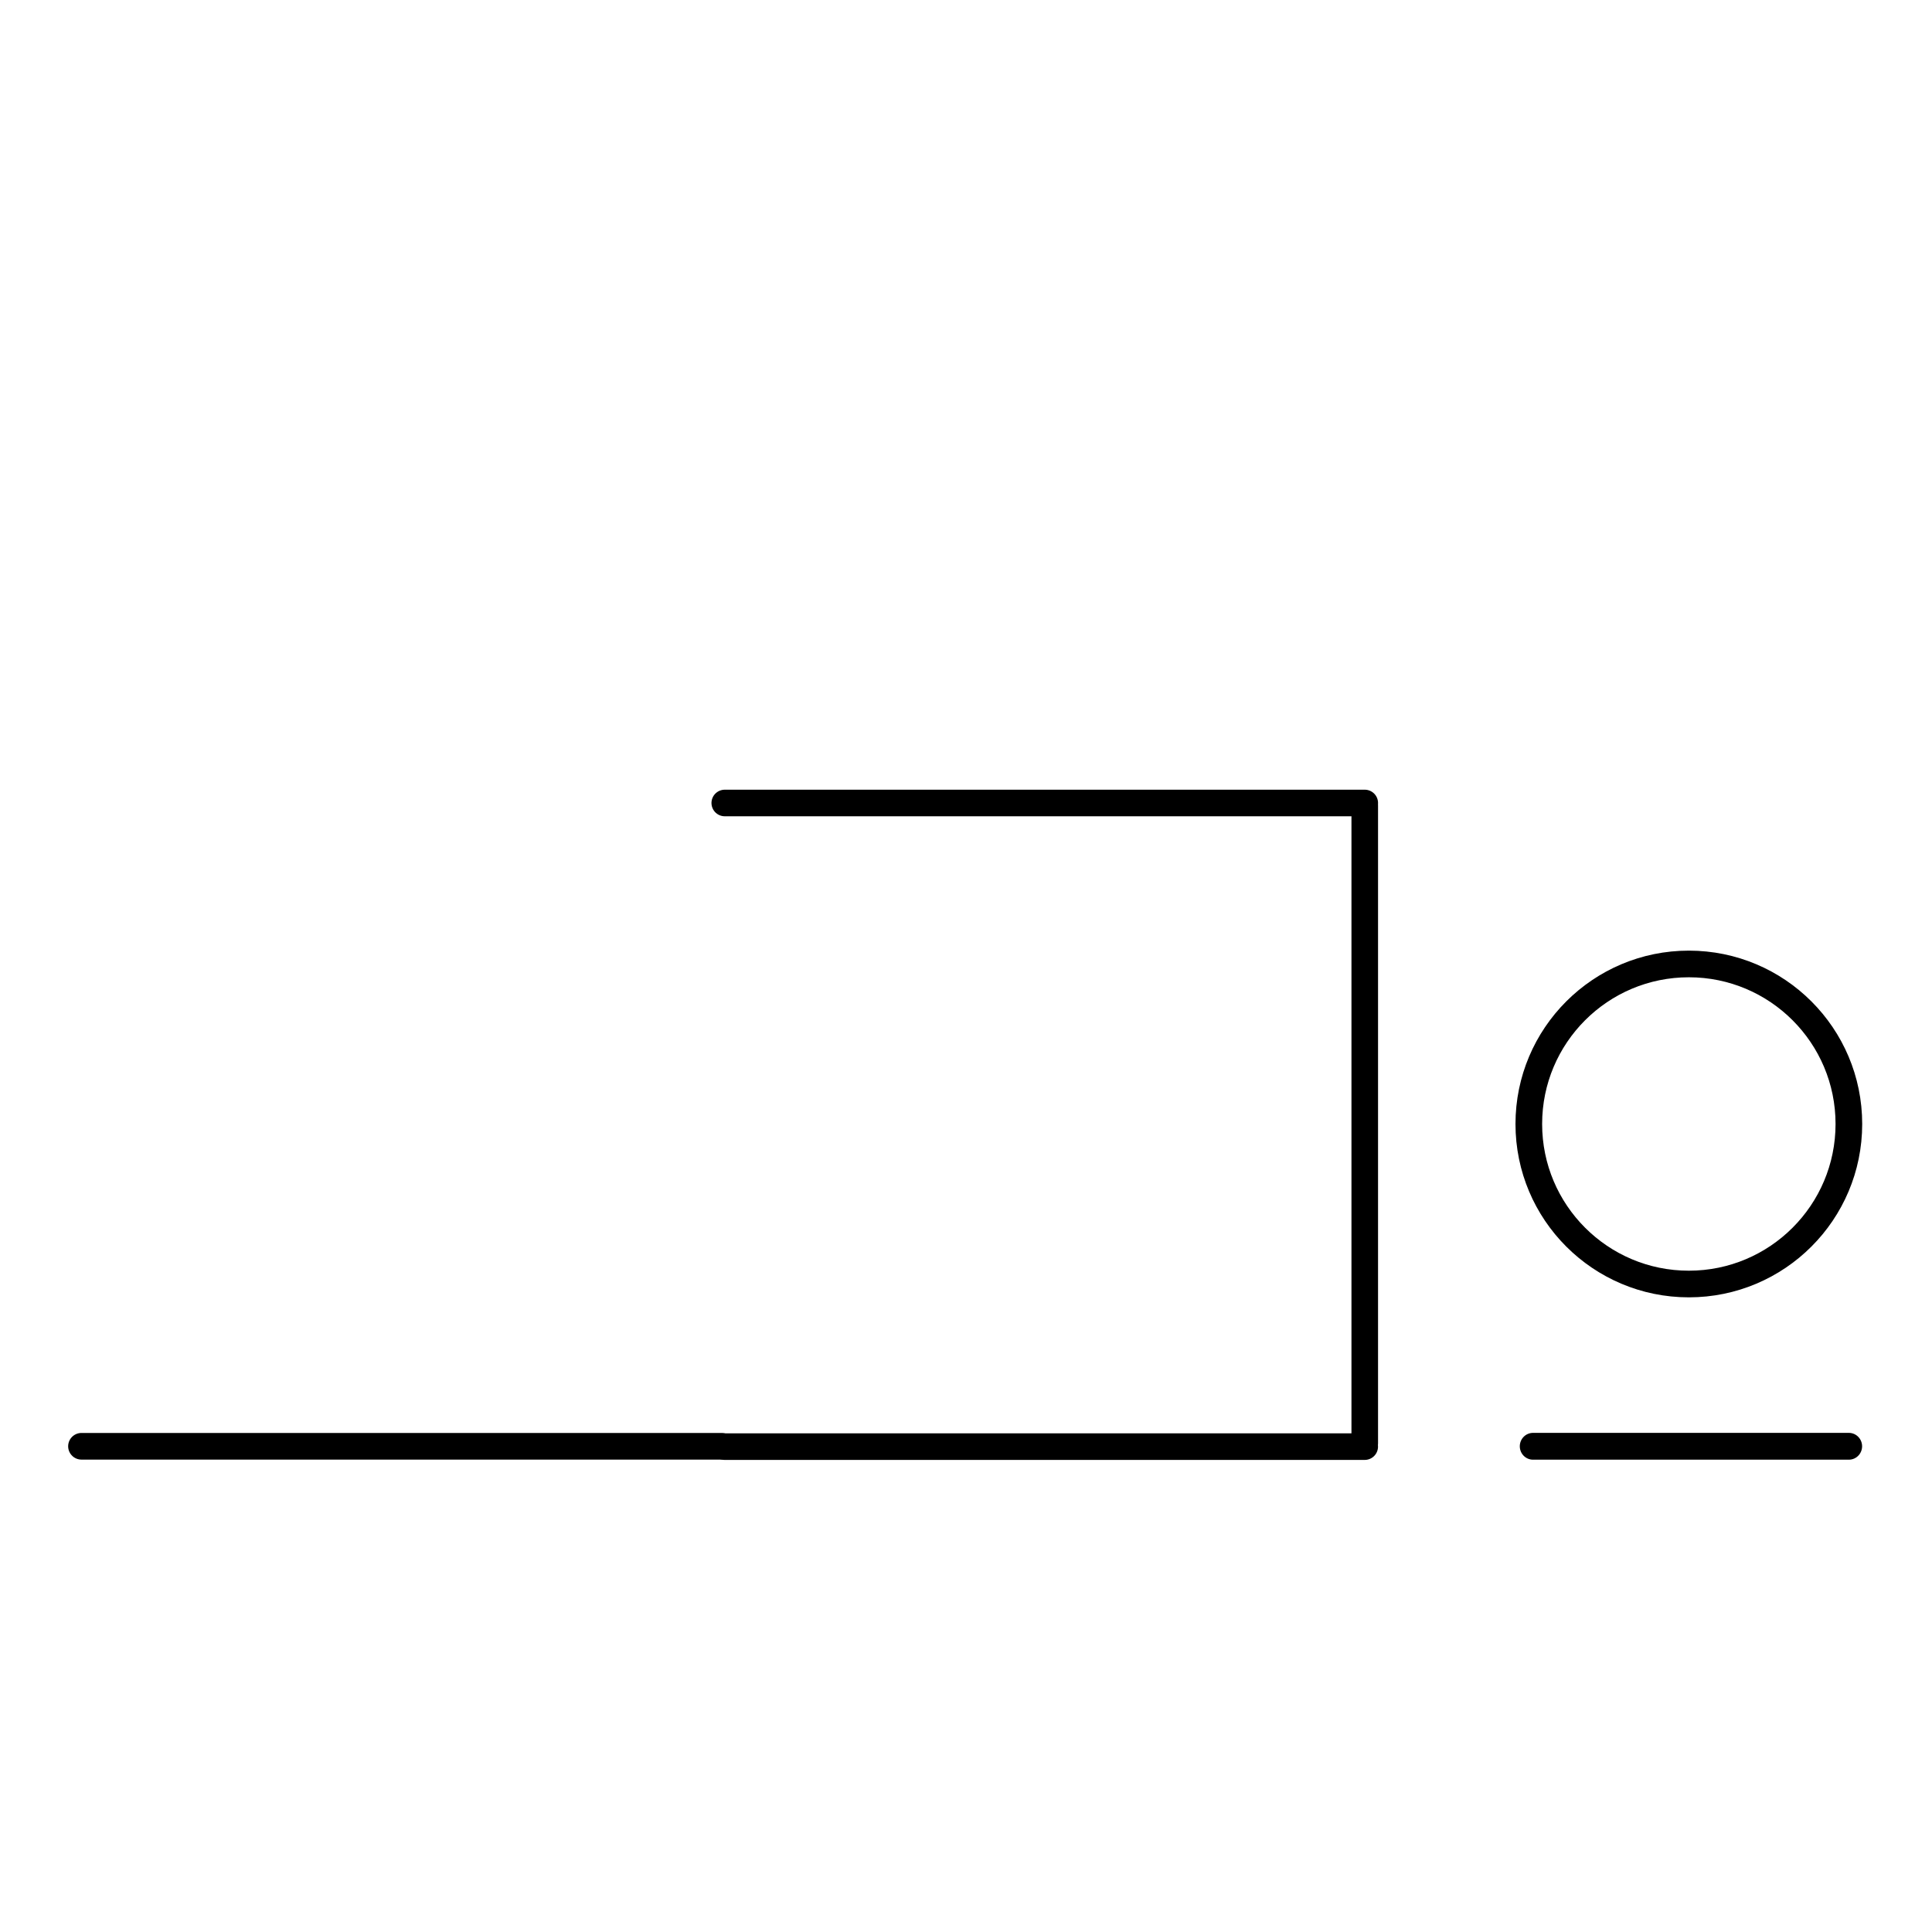 <?xml version="1.0" encoding="UTF-8"?>
<!-- Generated by Bliss Online --><svg xmlns="http://www.w3.org/2000/svg" xmlns:xlink="http://www.w3.org/1999/xlink" contentScriptType="text/ecmascript" width="268.976" zoomAndPan="magnify" contentStyleType="text/css" height="268.976" preserveAspectRatio="xMidYMid meet" xml:space="preserve" version="1.0">

    
    
    
    
    
    
    
    
    
    
    
    
    
    
    
    
    
    
    
    
    
    
    
    
    
    
    <g class="translate-contents" transform="translate(11.343,22.538)"><g transform="translate(101.06, 100.755)">



        <polyline style="fill:none;fill-rule:nonzero;stroke:#000000;stroke-width:3.701;stroke-linecap:round;stroke-linejoin:bevel;stroke-miterlimit:4;stroke-dasharray:none" id="polyline40" points="-11.5,-11.5 77.6,-11.5"/>
        <polyline id="polyline42" style="fill:none;fill-rule:nonzero;stroke:#000000;stroke-width:3.701;stroke-linecap:round;stroke-linejoin:bevel;stroke-miterlimit:4;stroke-dasharray:none" transform="translate(0,0.383)" points="77.6,-11.5 77.6,77.25"/>
        <polyline id="polyline44" style="fill:none;fill-rule:nonzero;stroke:#000000;stroke-width:3.7;stroke-linecap:round;stroke-linejoin:bevel;stroke-miterlimit:4;stroke-dasharray:none" transform="matrix(1,0,0,1,-4.685626e-3,0.859)" points="77.6,77.25 -11.5,77.25"/></g><g transform="translate(11.5, 190.315)">



        <polyline style="fill:none;fill-rule:nonzero;stroke:#000000;stroke-width:3.71;stroke-linecap:round;stroke-linejoin:bevel;stroke-miterlimit:4;stroke-dasharray:none" id="polyline40" points="-11.5,-11.5 77.6,-11.5"/></g><g transform="translate(213.01, 123.145)">



        <ellipse transform="translate(-13.0 -102.23)translate(-11.5 -11.5)" style="fill:none;  fill-rule:nonzero; stroke:#000000; stroke-width:3.71; stroke-linecap:round; stroke-linejoin:miter" rx="22.28" cx="35.27" id="ellipse5686" ry="22.28" cy="124.53"/></g><g transform="translate(213.01, 190.315)">



        <polyline id="polyline36" style="fill:none;fill-rule:nonzero;stroke:#000000;stroke-width:3.734;stroke-linecap:round;stroke-linejoin:bevel;stroke-miterlimit:4;stroke-dasharray:none" transform="matrix(0.987,0,0,1,0.428,0)" points="-11.5,-11.5 33.05,-11.5"/></g></g></svg>